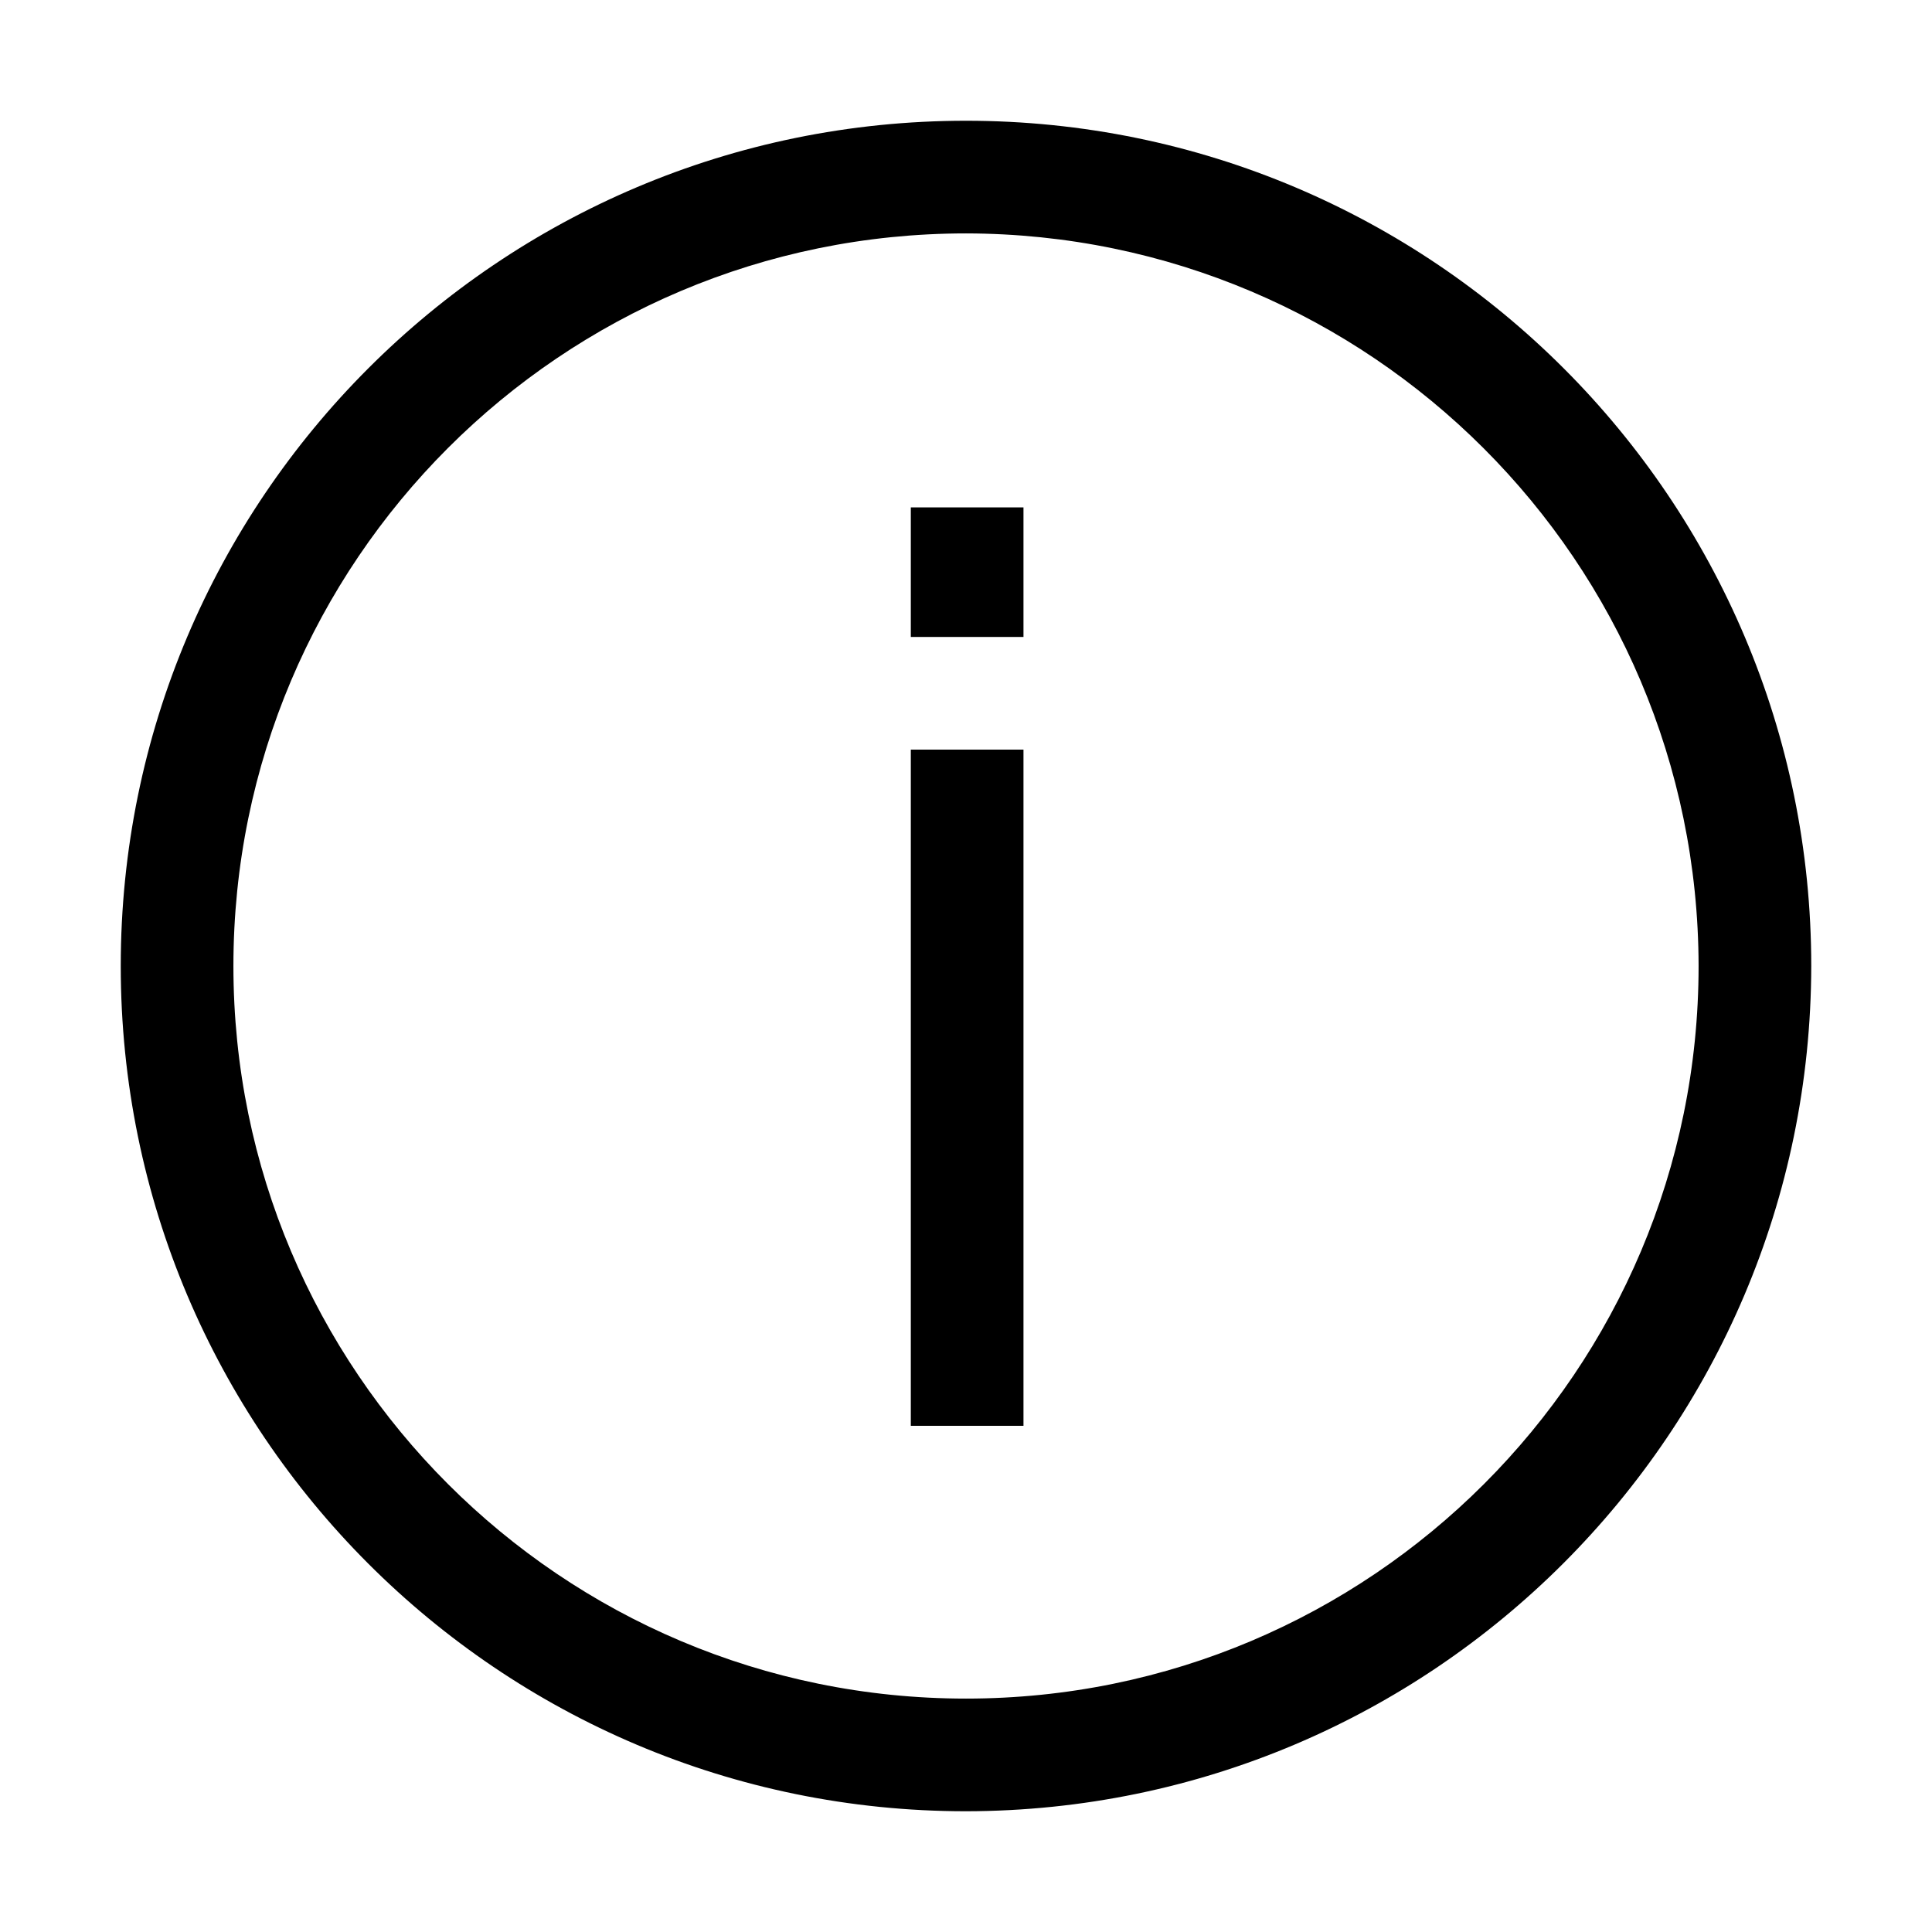 <svg width="32" height="32" viewBox="0 0 32 32" fill="none" xmlns="http://www.w3.org/2000/svg">
<path d="M15.086 23.616H16.952V12.416H15.086V23.616Z" fill="black"/>
<path d="M15.086 10.55H16.952V8.404H15.086V10.55Z" fill="black"/>
<path fill-rule="evenodd" clip-rule="evenodd" d="M2 16C2 23.732 8.268 30 16 30H16.001C23.728 29.989 29.989 23.728 30 16C30 8.268 23.732 2 16 2C8.268 2 2 8.268 2 16ZM3.866 16C3.866 9.298 9.3 3.866 16 3.866H16.001C22.698 3.877 28.123 9.304 28.134 16C28.134 22.702 22.7 28.134 16 28.134C9.298 28.134 3.866 22.702 3.866 16Z" fill="black"/>
</svg>
